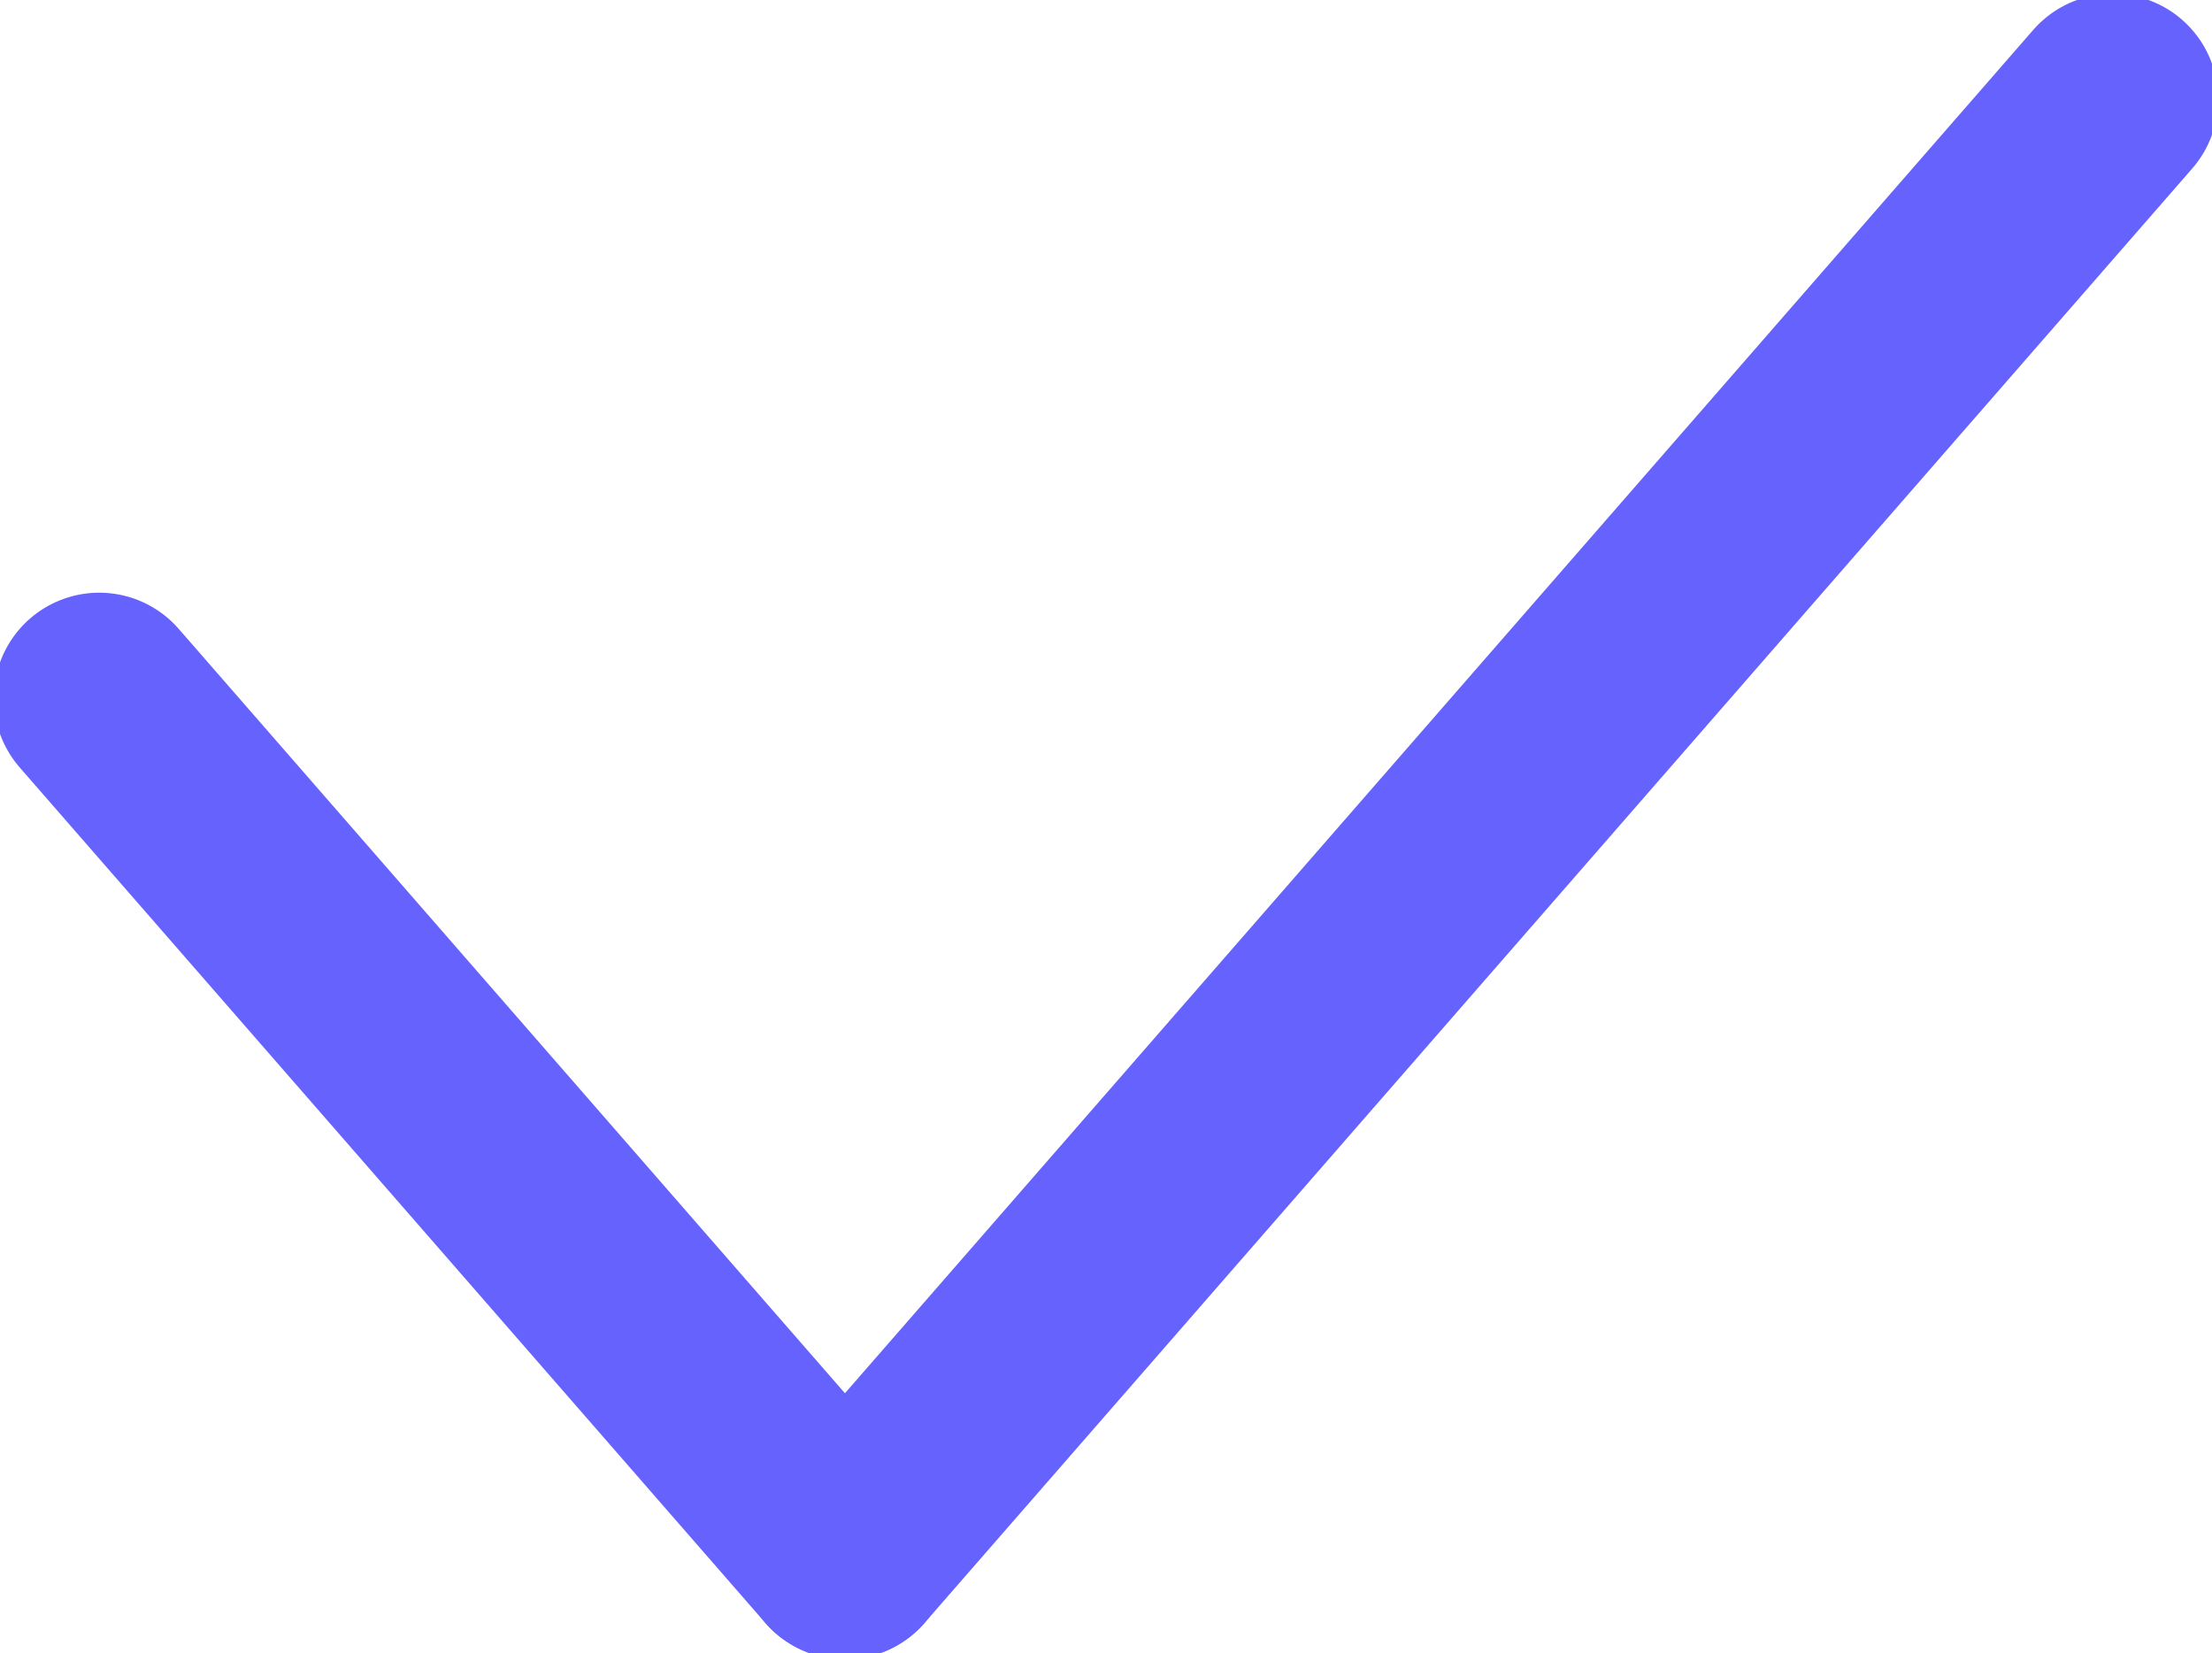 <svg xmlns="http://www.w3.org/2000/svg" width="31.462" height="23.508" viewBox="0 0 31.462 23.508">
  <g id="그룹_4" data-name="그룹 4" transform="translate(-1702.089 -411.089)">
    <line id="선_3" data-name="선 3" x2="10.607" y2="12.168" transform="translate(1703.5 421.018)" fill="none" stroke="#6662FD" stroke-linecap="round" stroke-width="3"/>
    <line id="선_4" data-name="선 4" x1="18.032" y2="20.686" transform="translate(1714.107 412.5)" fill="none" stroke="#6662FD" stroke-linecap="round" stroke-width="3"/>
  </g>
</svg>
